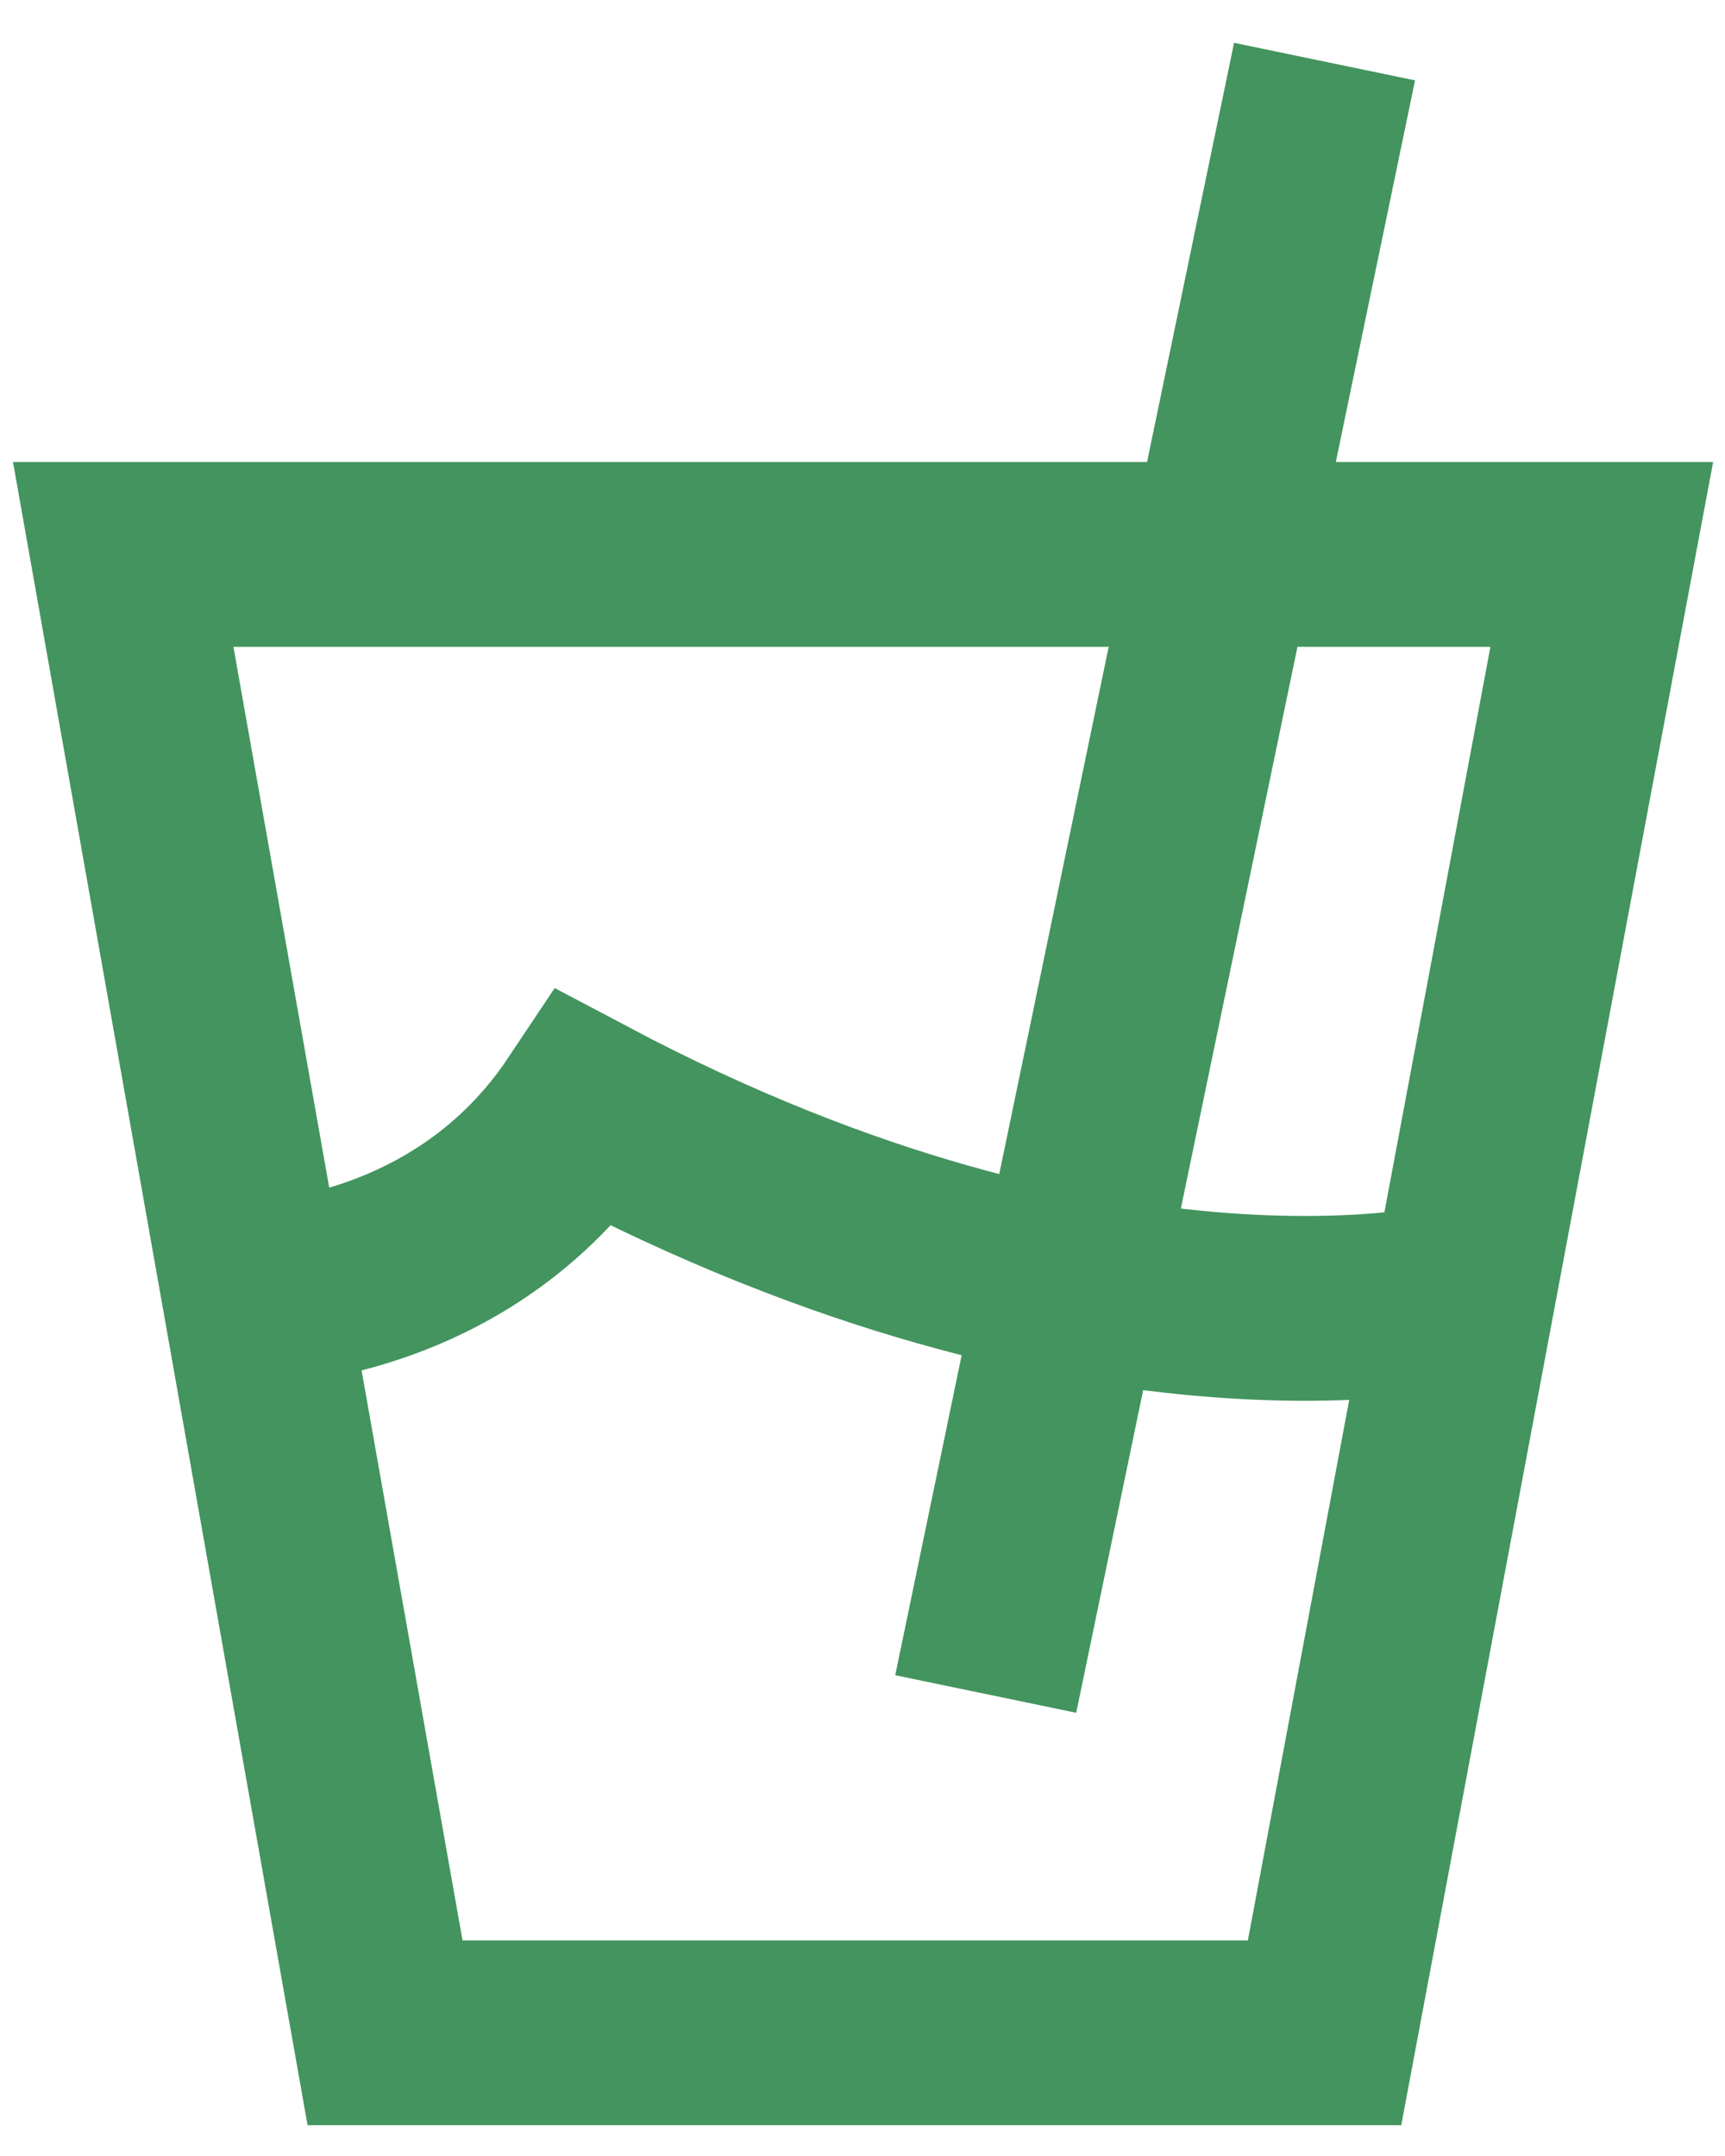 <svg width="28" height="35" viewBox="0 0 28 35" fill="none" xmlns="http://www.w3.org/2000/svg">
<path d="M16 27.5L21.5 1M4.125 21L6.25 33H21.5L23.75 21M4.125 21L2 9H26L23.75 21M4.125 21C4.125 21 7.5 21 9.5 18C18 22.5 23.75 21 23.75 21" stroke="#43945E" stroke-width="3"/>
</svg>
